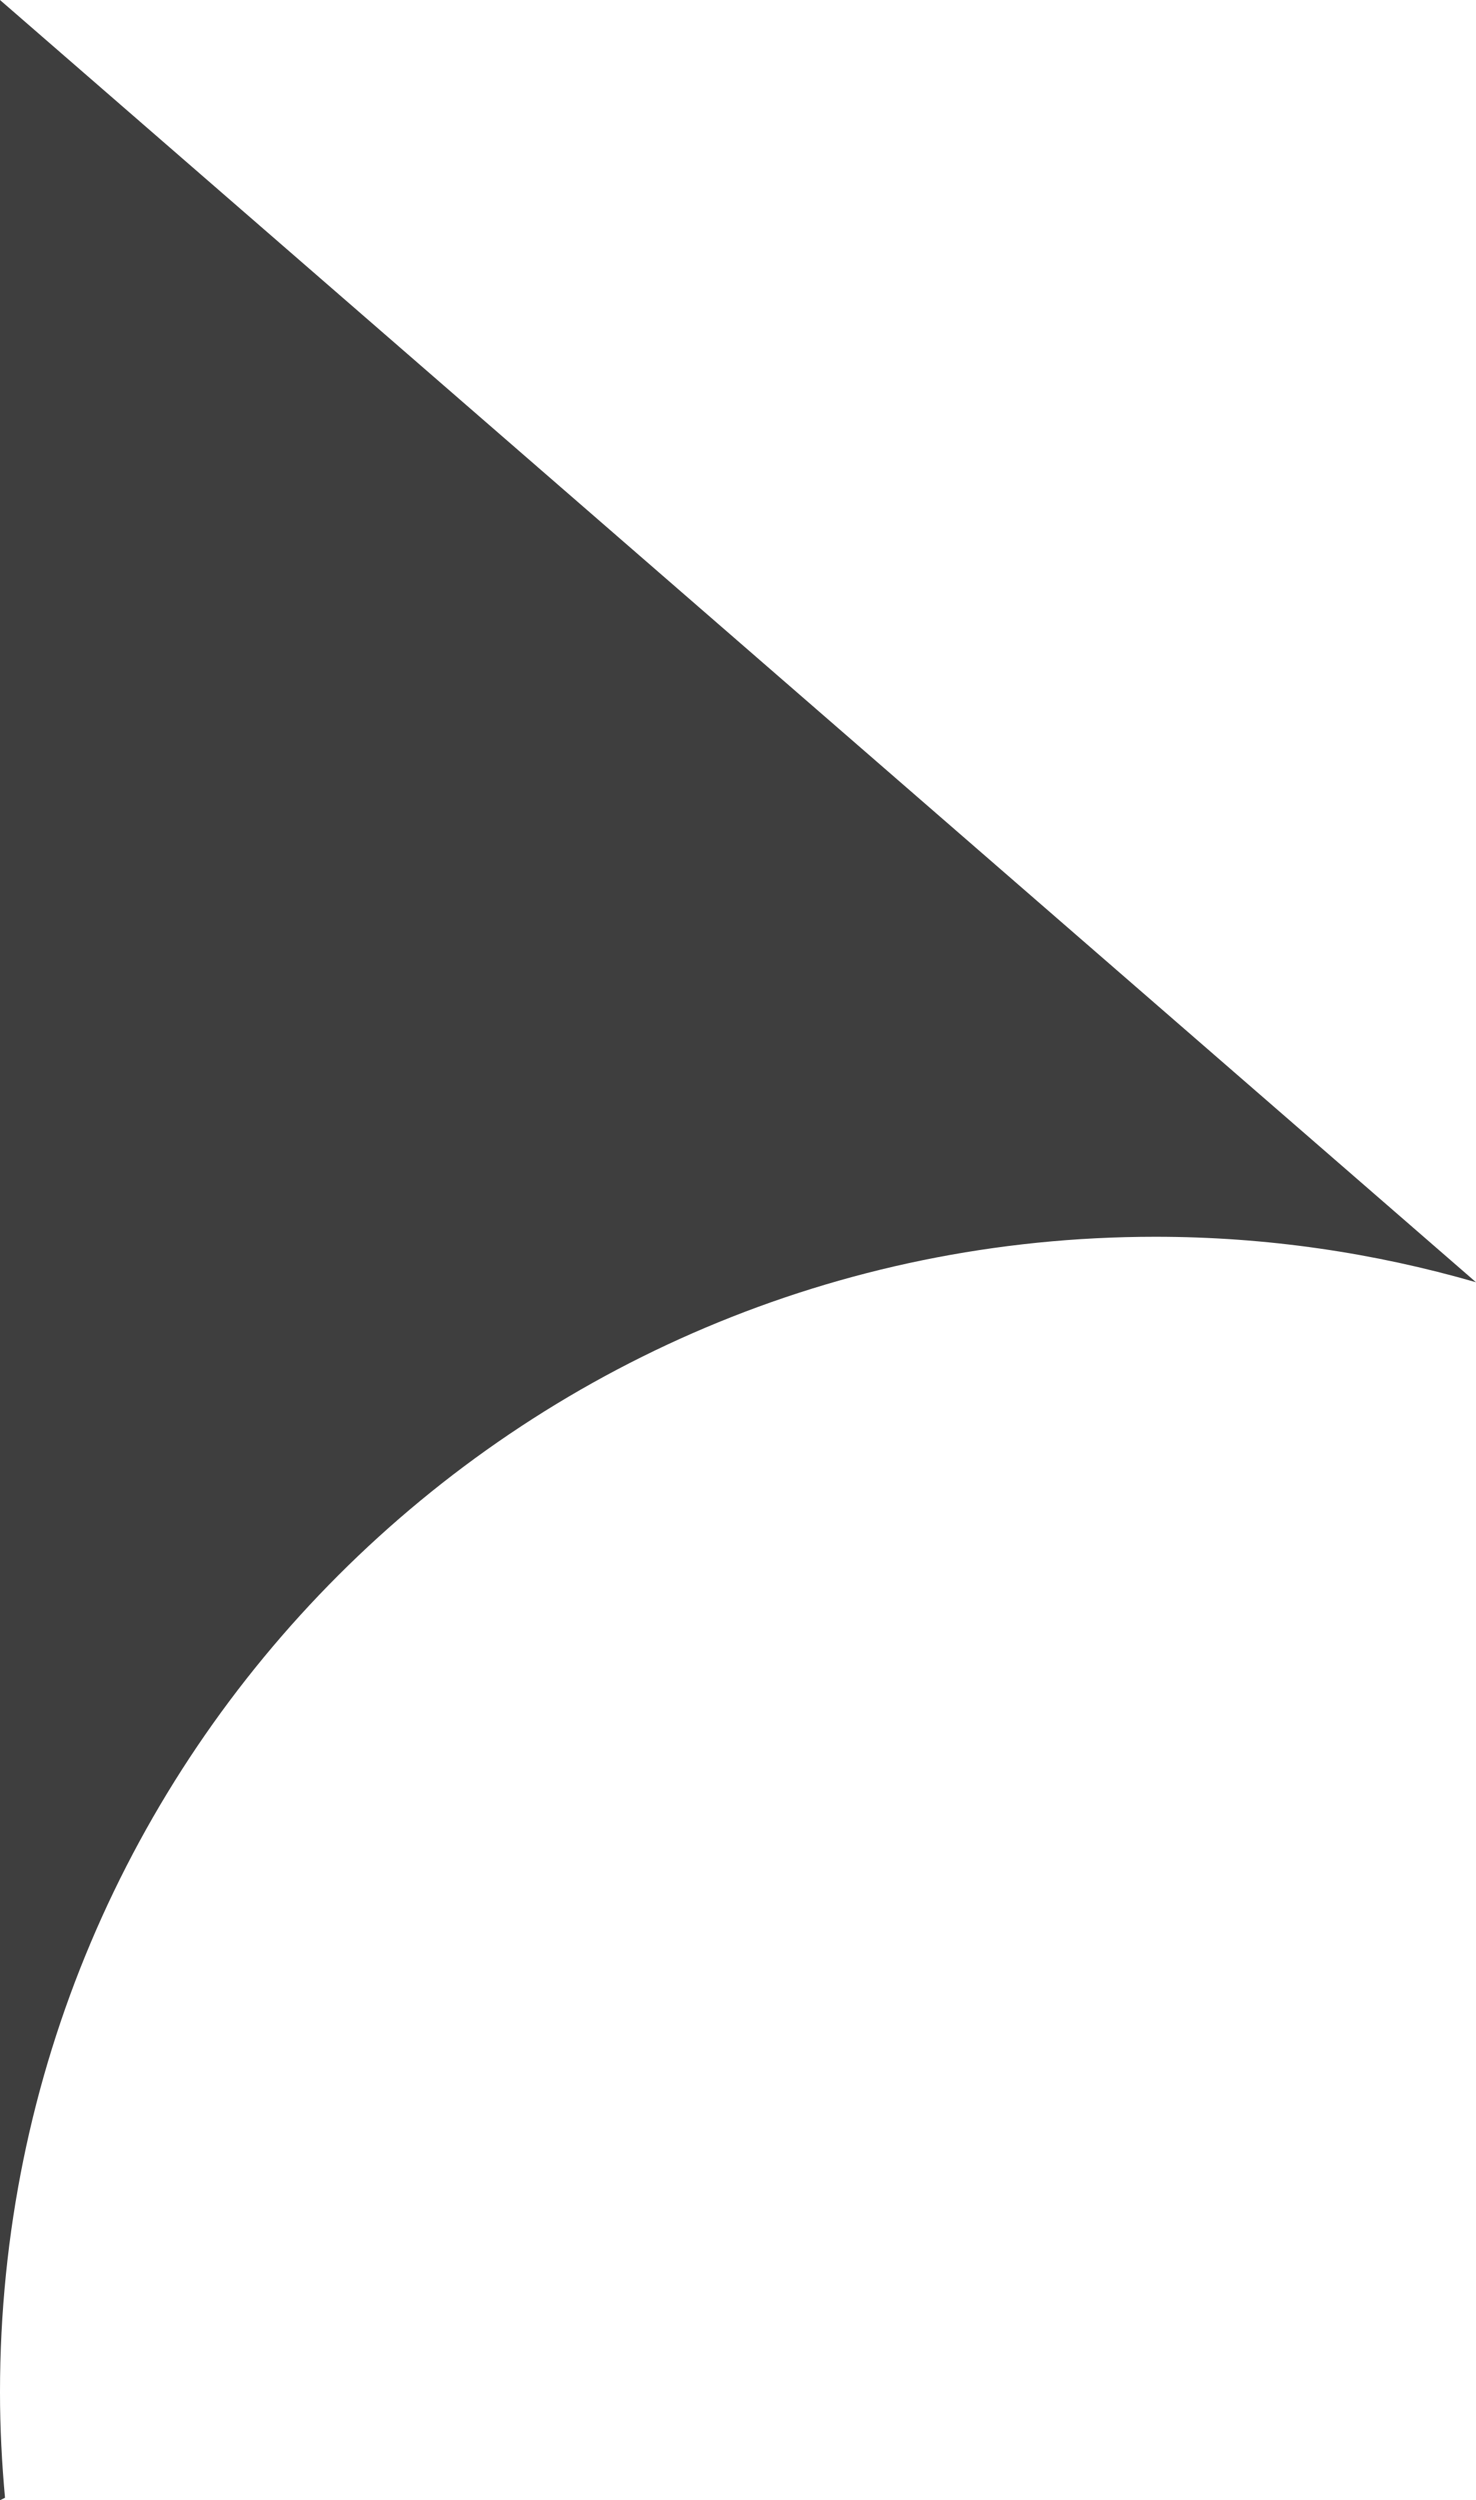 <?xml version="1.0" encoding="utf-8"?>
<!-- Generator: Adobe Illustrator 19.1.0, SVG Export Plug-In . SVG Version: 6.00 Build 0)  -->
<svg version="1.2" baseProfile="tiny" id="Layer_1" xmlns="http://www.w3.org/2000/svg" xmlns:xlink="http://www.w3.org/1999/xlink"
	 x="0px" y="0px" width="30.673px" height="51.953px" viewBox="0 0 30.673 51.953" xml:space="preserve">
	<path fill-rule="evenodd"
        d="M24.009,25.699c2.313,0 4.548,0.334 6.664,0.945l-30.673,-26.644v49.709c0,-6.63 2.687,-12.632 7.032,-16.977S17.379,25.699 24.009,25.699z"
        fill="#3E3E3E"/>
    <path fill-rule="evenodd"
        d="M0,49.709v2.244l0.104,-0.052C0.038,51.178 0,50.448 0,49.709z"
        fill="#3E3E3E"/>
</svg>
